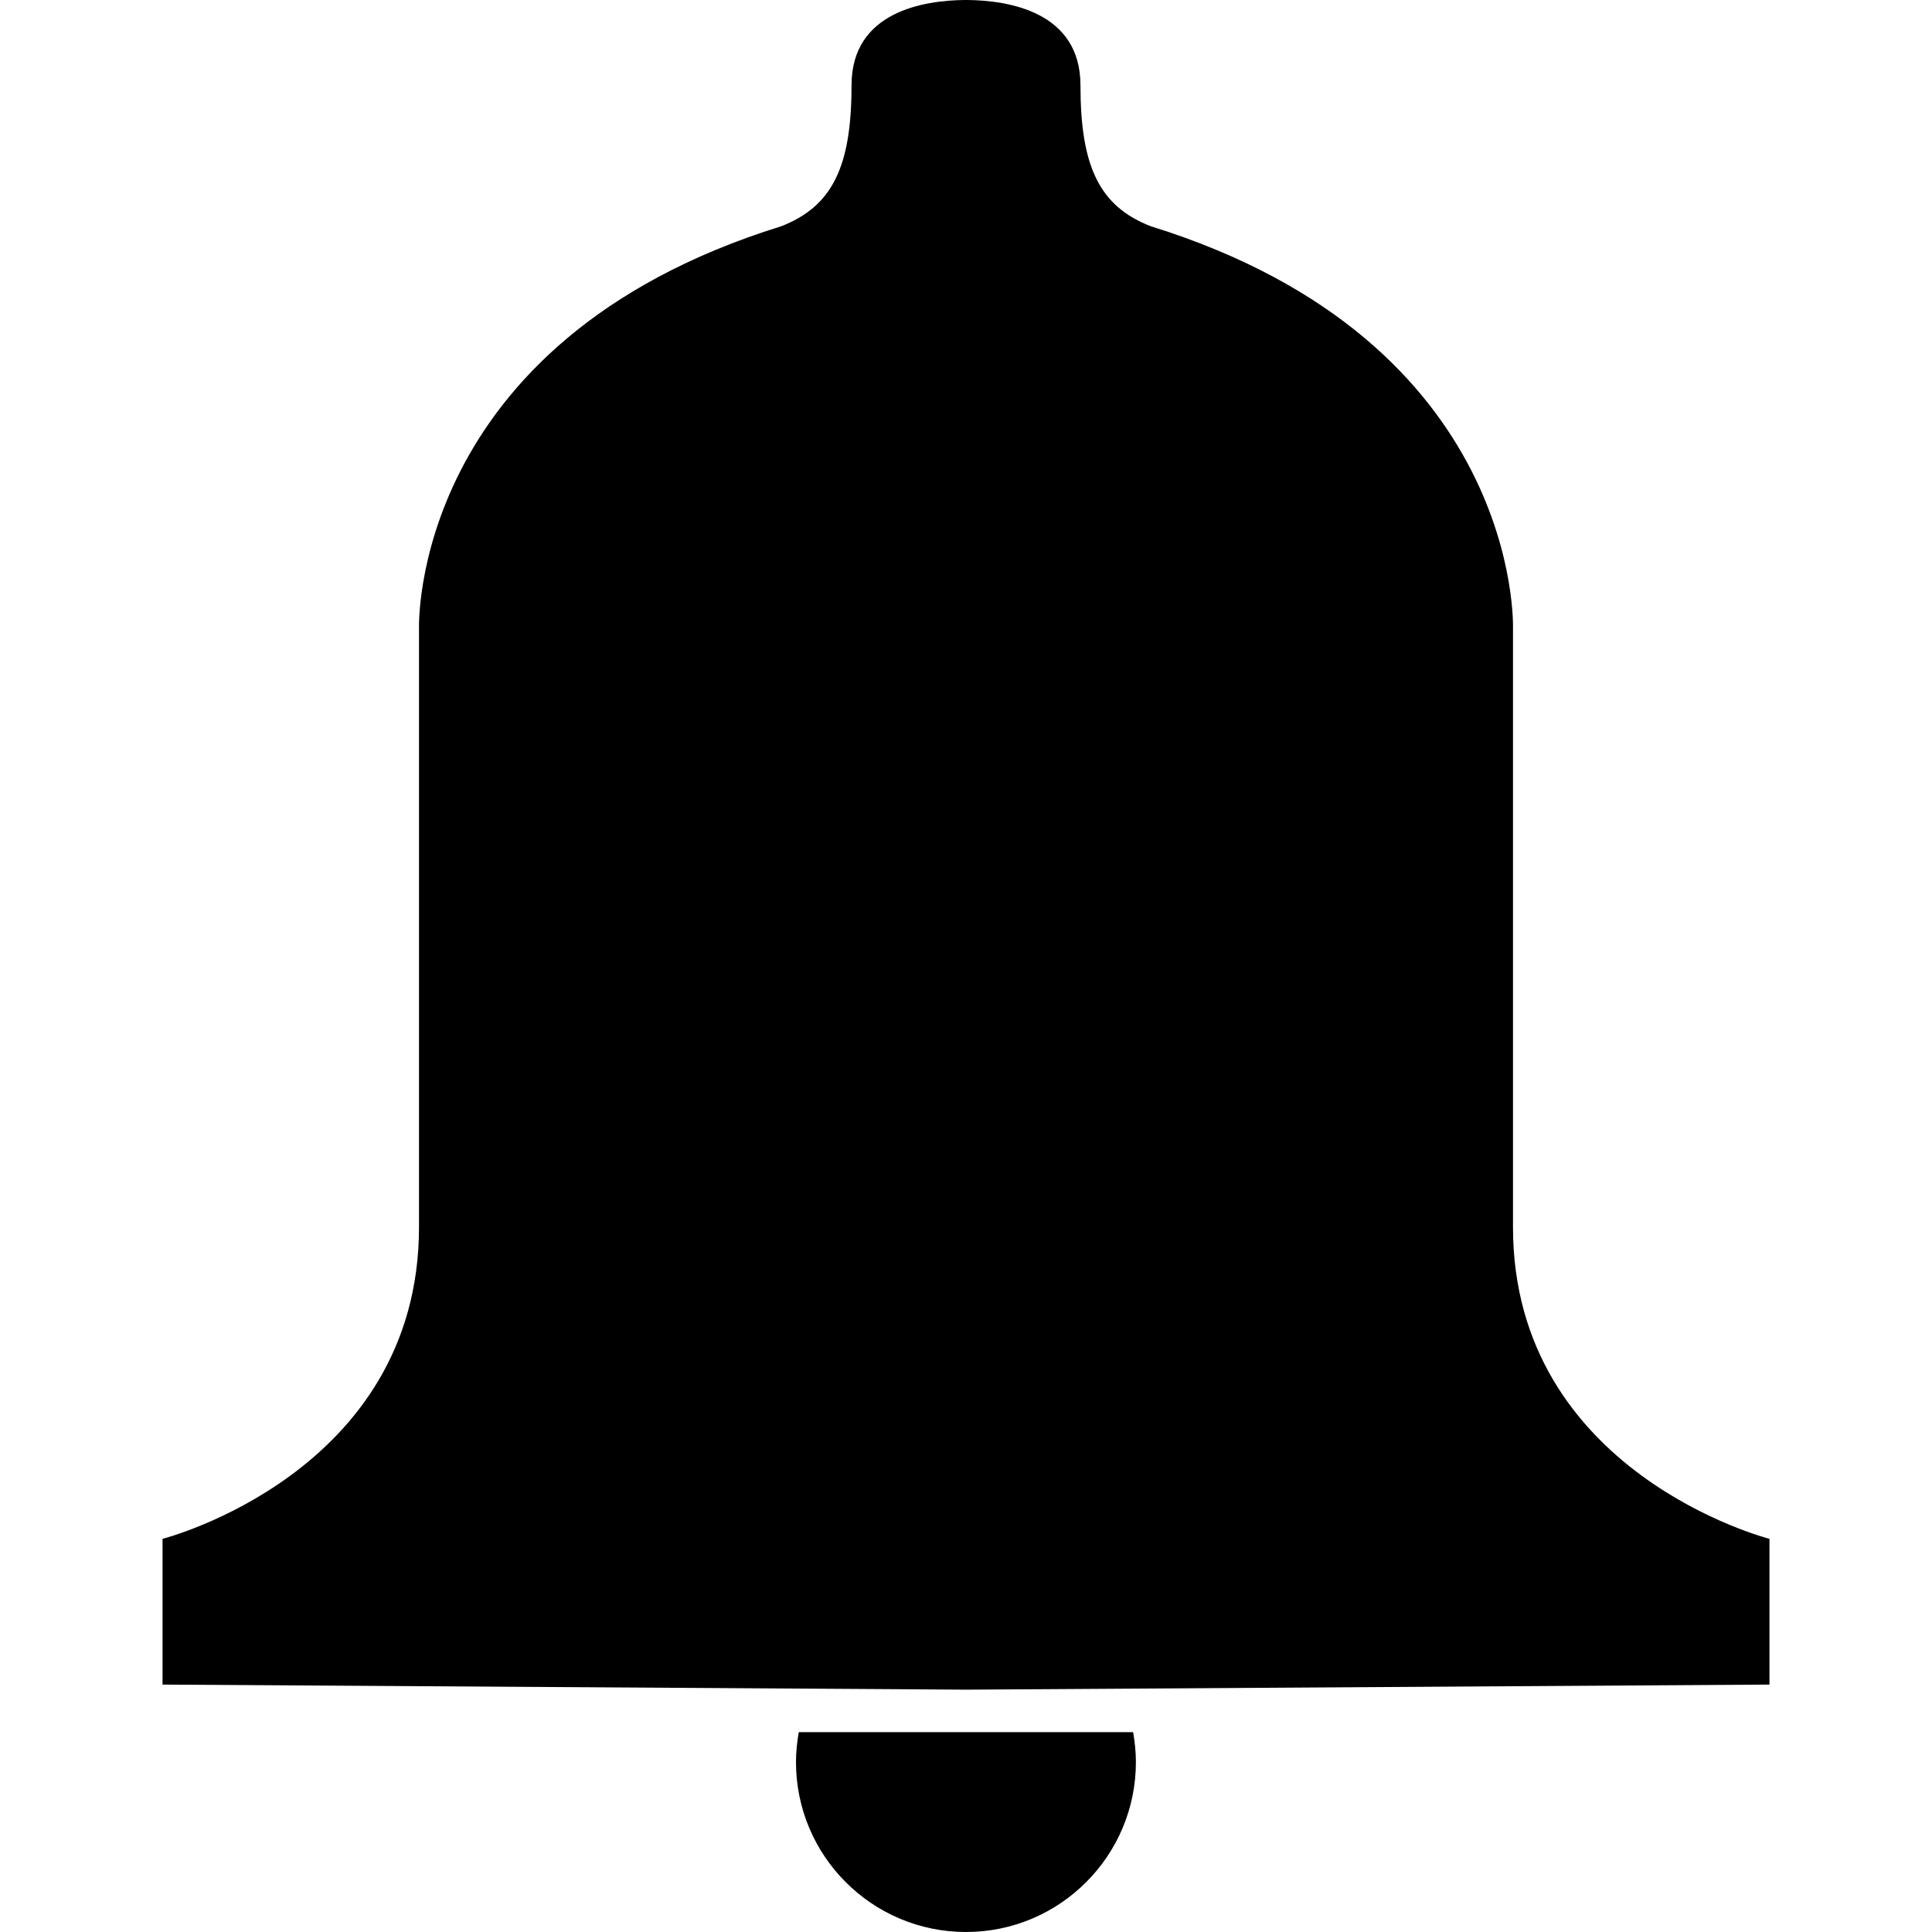 <svg xmlns="http://www.w3.org/2000/svg" viewBox="0 0 16 16">
  <path d="M5.615,14.345 C5.601,14.426 5.592,14.508 5.592,14.593 C5.592,15.369 6.222,16 7,16 C7.777,16 8.407,15.369 8.407,14.593 C8.407,14.508 8.398,14.426 8.384,14.345 L5.615,14.345 Z M11.53,10.162 L11.53,5.206 C11.53,5.206 11.613,2.831 8.531,1.874 C8.102,1.708 7.948,1.374 7.948,0.707 C7.948,0.095 7.347,0.003 7.01,0 L7.01,0 C7.006,0 7.003,0 7,0 C6.996,0 6.993,0 6.99,0 L6.99,0 C6.653,0.003 6.052,0.095 6.052,0.707 C6.052,1.374 5.897,1.708 5.469,1.874 C2.387,2.831 2.47,5.206 2.47,5.206 L2.47,10.162 C2.47,12.202 0.346,12.744 0.346,12.744 L0.346,13.951 L6.99,13.993 L7,13.993 L7.01,13.993 L13.654,13.951 L13.654,12.744 C13.654,12.744 11.53,12.202 11.53,10.162 L11.53,10.162 Z" transform="translate(1)"/>
</svg>
